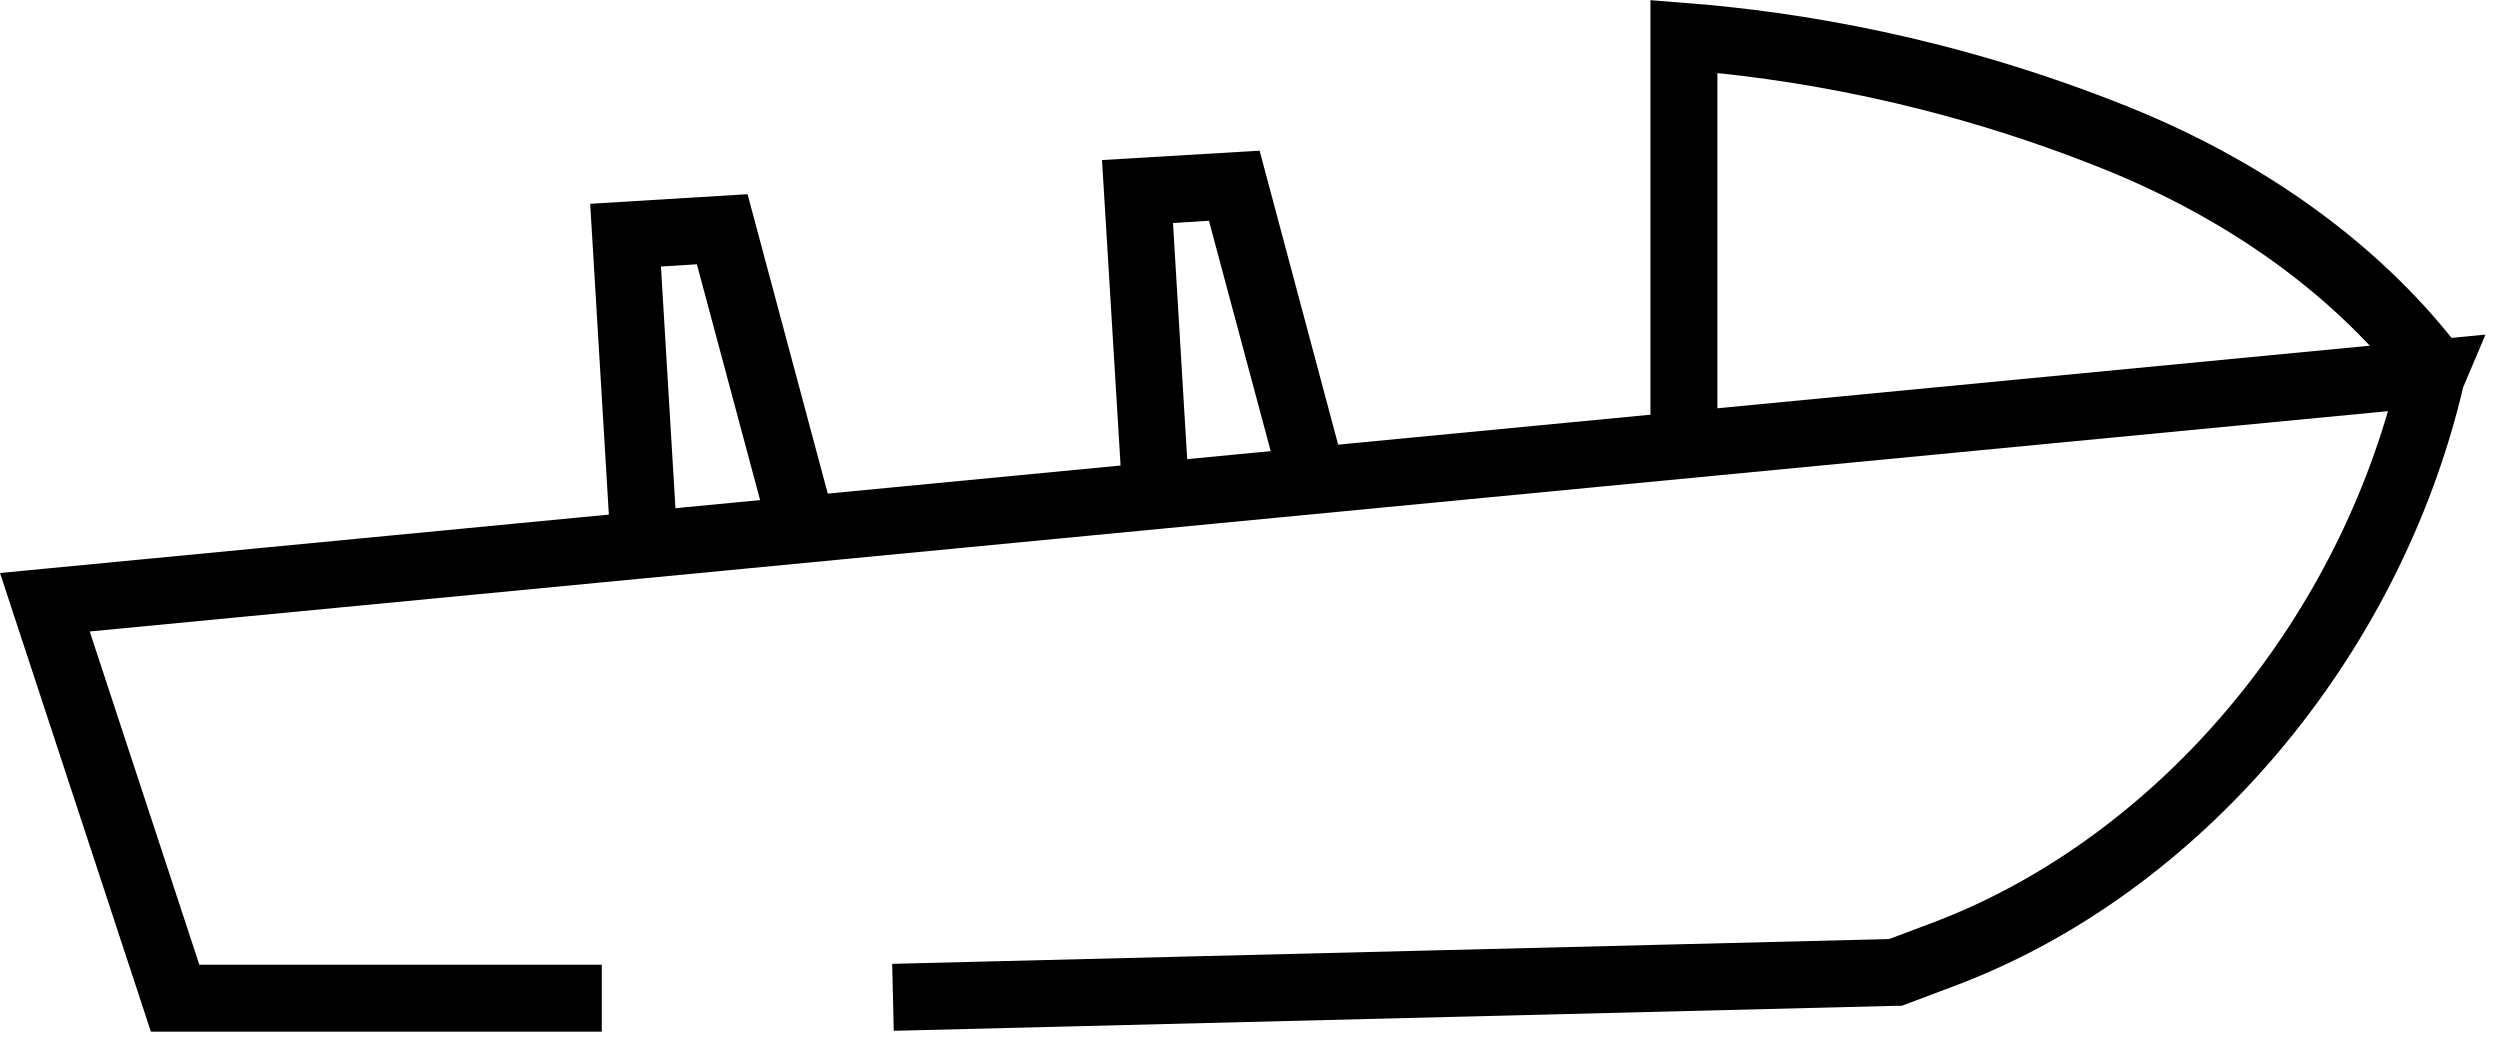 <svg width="112" height="47" viewBox="0 0 112 47" fill="none" xmlns="http://www.w3.org/2000/svg">
<g clip-path="url(#clip0_5323_30029)">
<path d="M26.96 46.22H6.76L0 25.67L111.35 14.99L110.35 17.35C107.48 29.53 98.55 40.05 87.56 44.17L85.2 45.06H84.95L40.04 46.18L39.97 43.18L84.63 42.07L86.52 41.36C96.06 37.78 103.93 28.9 106.98 18.42L4.02 28.29L8.93 43.22H26.96V46.22Z" fill="black"/>
<path d="M27.28 23.11L26.44 9.13L33.49 8.7L37.11 22.21L34.21 22.99L31.22 11.84L29.61 11.94L30.27 22.93L27.28 23.11Z" fill="black"/>
<path d="M50.22 21.15L49.37 7.17L56.43 6.75L60.04 20.26L57.15 21.04L54.16 9.89L52.55 9.99L53.21 20.97L50.22 21.15Z" fill="black"/>
<path d="M108.96 16.46C106.14 12.79 101.53 8.88 94.75 6.16C87.12 3.1 80.29 2.01 75.44 1.63V19.73" stroke="black" stroke-width="3" stroke-miterlimit="10"/>
</g>
<defs>
<clipPath id="clip0_5323_30029">
<rect width="111.35" height="46.22" fill="white"/>
</clipPath>
</defs>
</svg>
